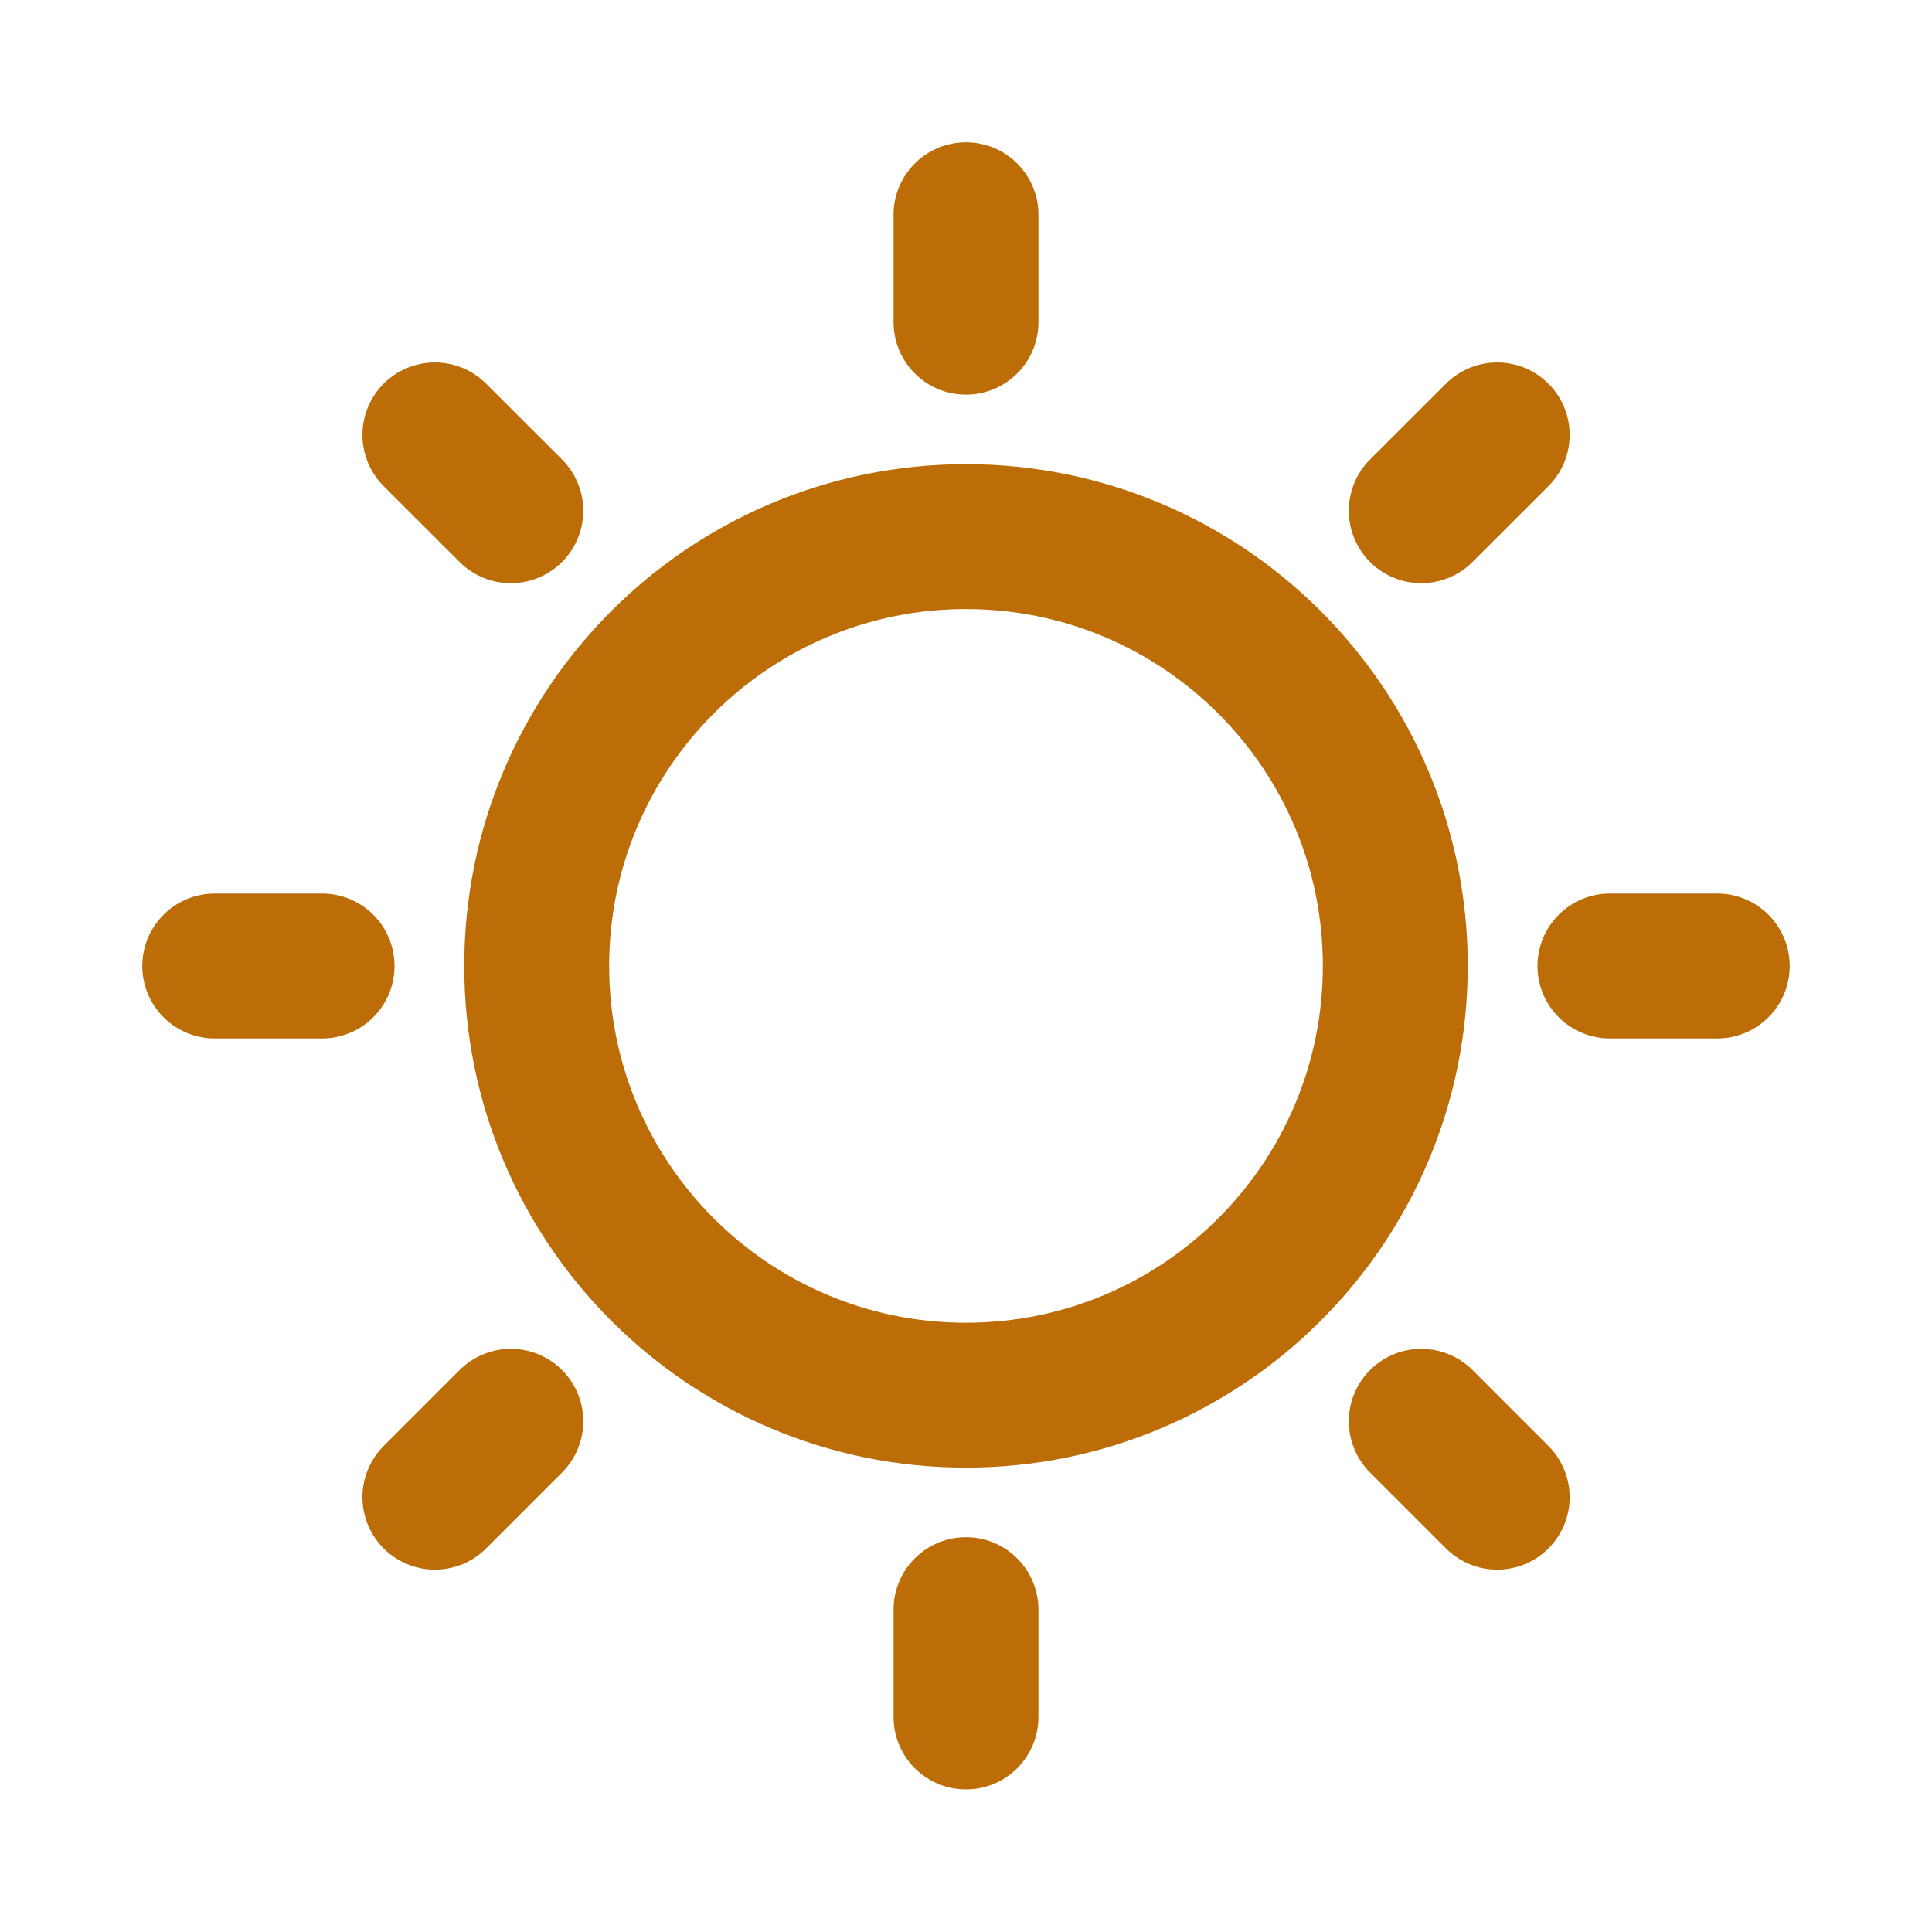 <svg xmlns="http://www.w3.org/2000/svg" width="24" height="24" viewBox="0 0 20 20" fill="none">
  <path d="M10 2.223V3.335M10 16.663V17.774M15.499 4.502L14.713 5.287M5.288 14.713L4.502 15.499M4.502 4.502L5.288 5.287M14.713 14.713L15.499 15.499M2.223 10H3.334M16.666 10H17.777M14.444 9.999C14.444 12.454 12.454 14.443 10 14.443C7.545 14.443 5.556 12.454 5.556 9.999C5.556 7.545 7.545 5.555 10 5.555C12.454 5.555 14.444 7.545 14.444 9.999Z" stroke="#BC6D07" stroke-width="1.5" stroke-miterlimit="10" stroke-linecap="round" stroke-linejoin="round"></path>
</svg>